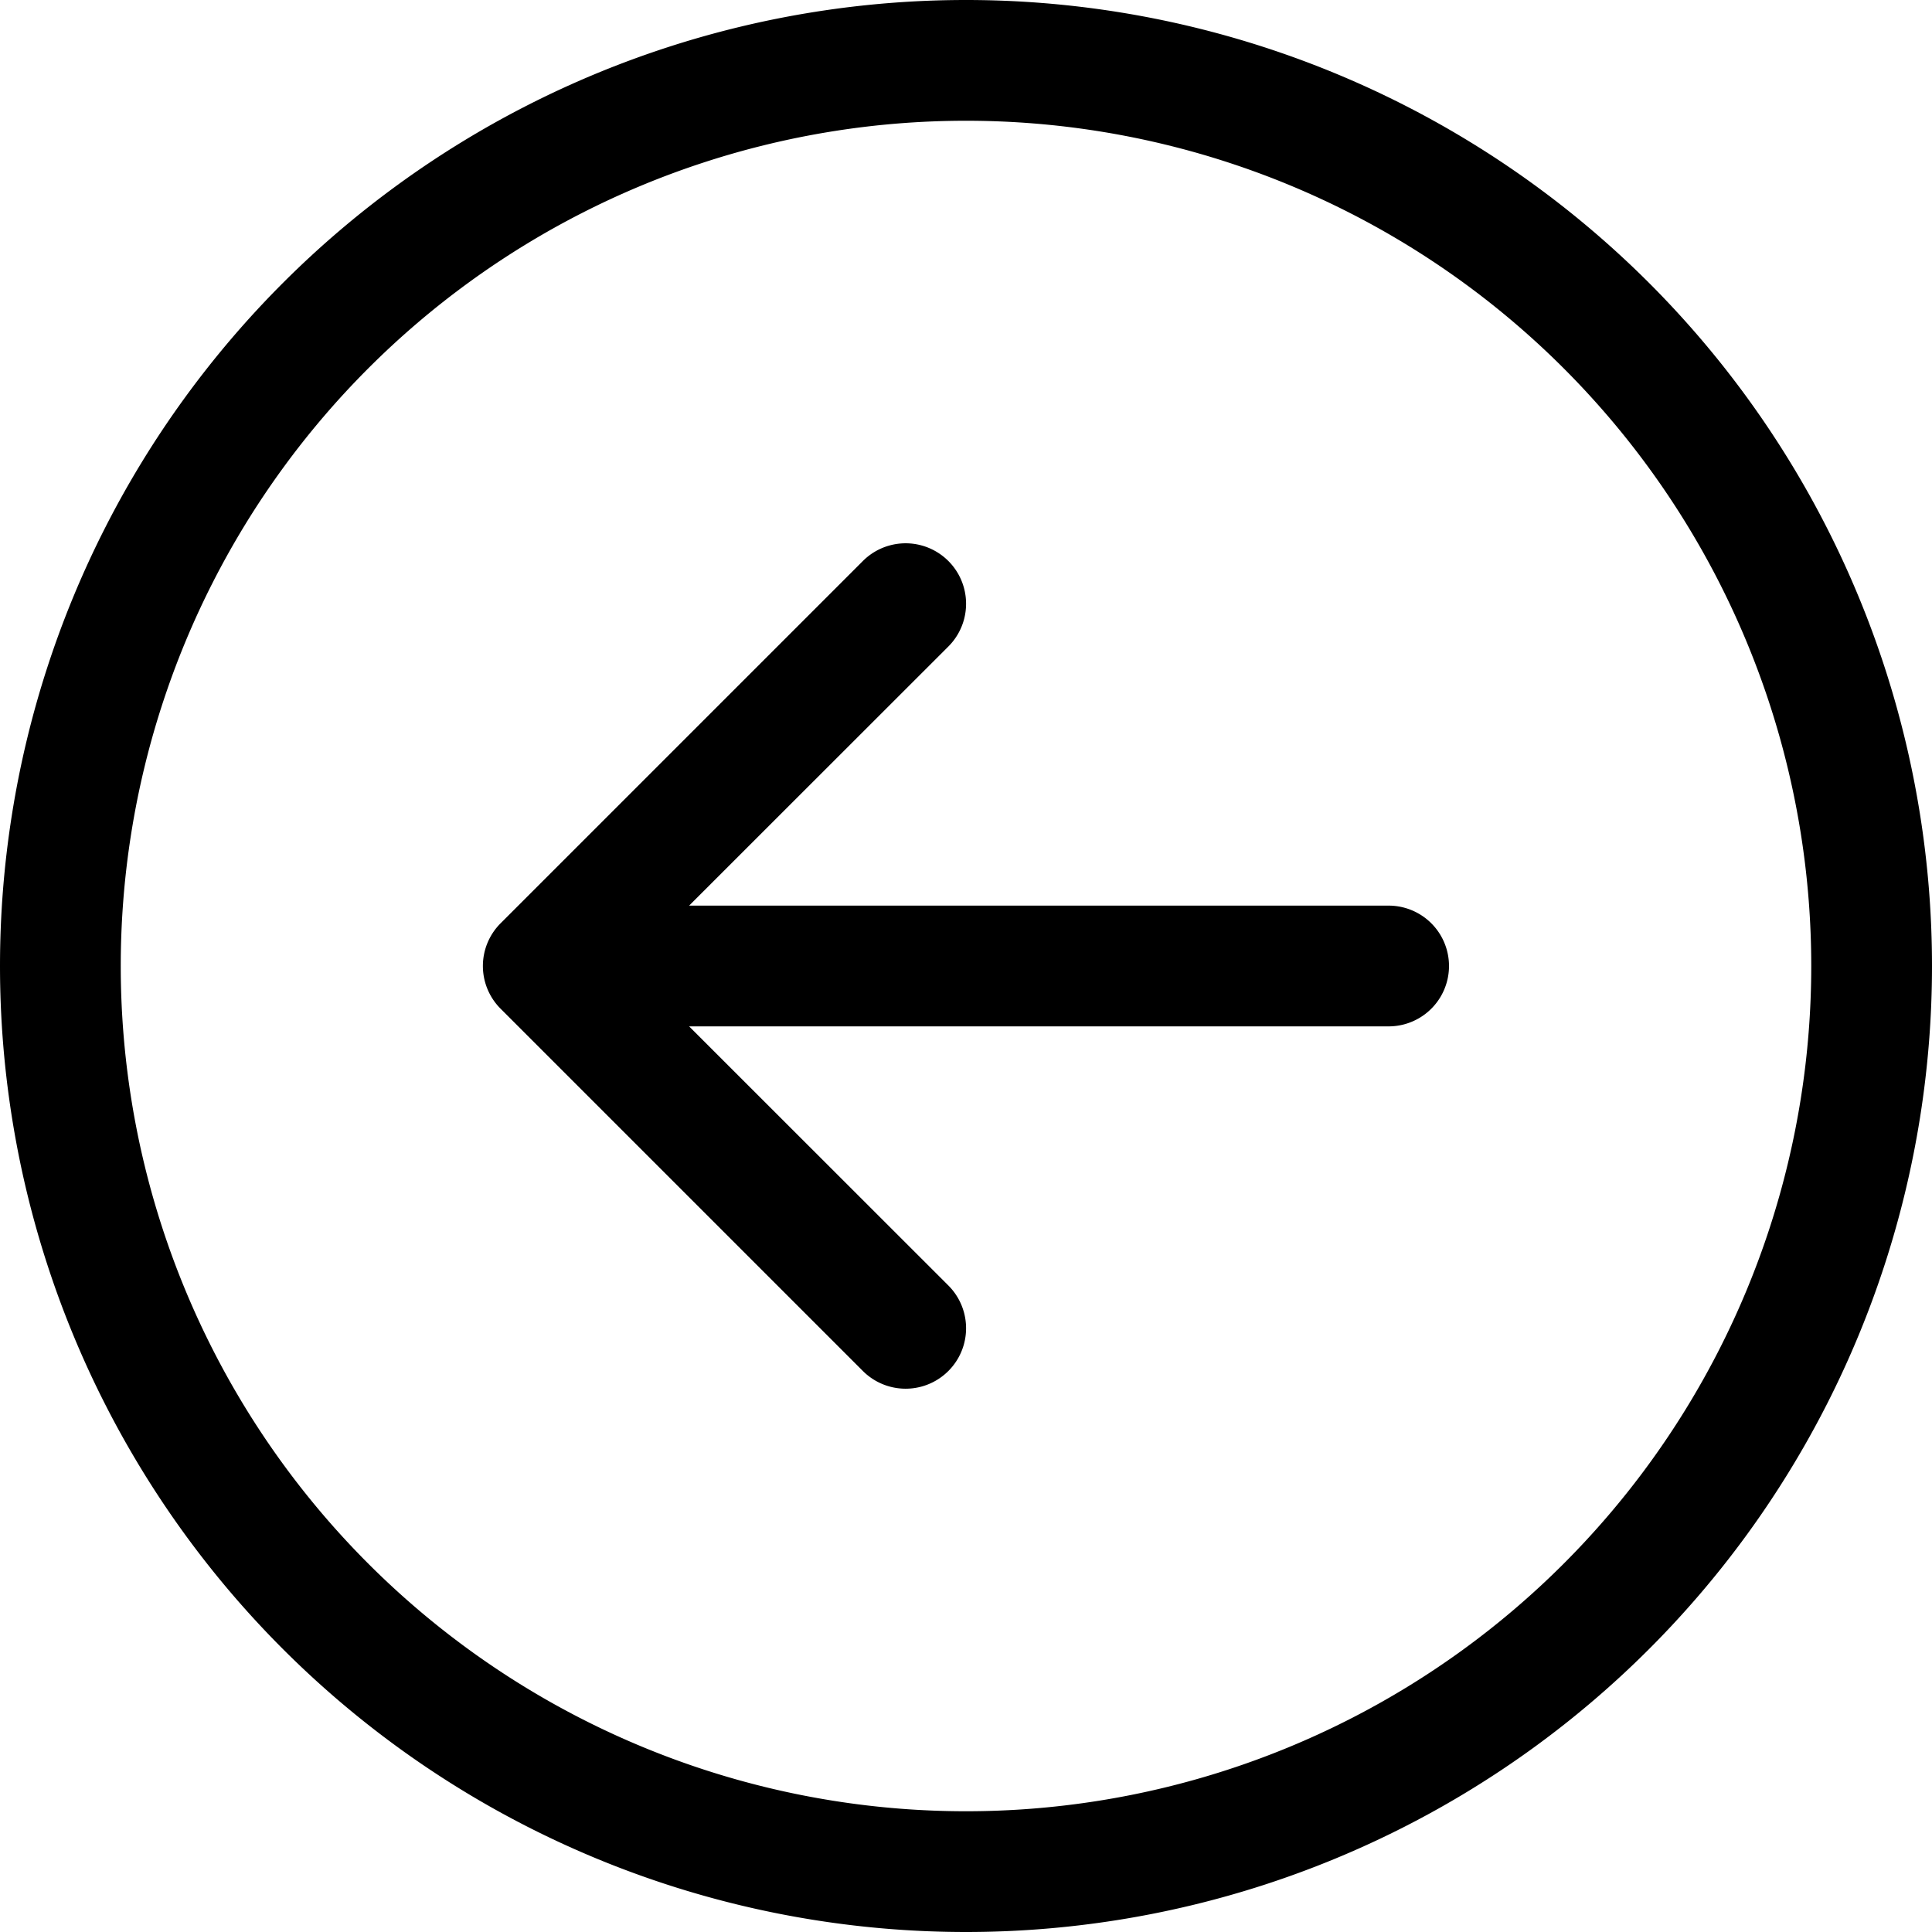 <svg viewBox="0 0 16 16" fill="none"><path d="M7.146 11.354l-3-3a.5.5 0 010-.708l3-3a.5.5 0 11.708.708L5.707 7.5H11.5a.5.5 0 010 1H5.707l2.147 2.146a.5.5 0 01-.708.708zM0 8a8 8 0 1016 0A8 8 0 000 8zm8 7A7 7 0 118 1a7 7 0 010 14z" fill="currentColor"/></svg>